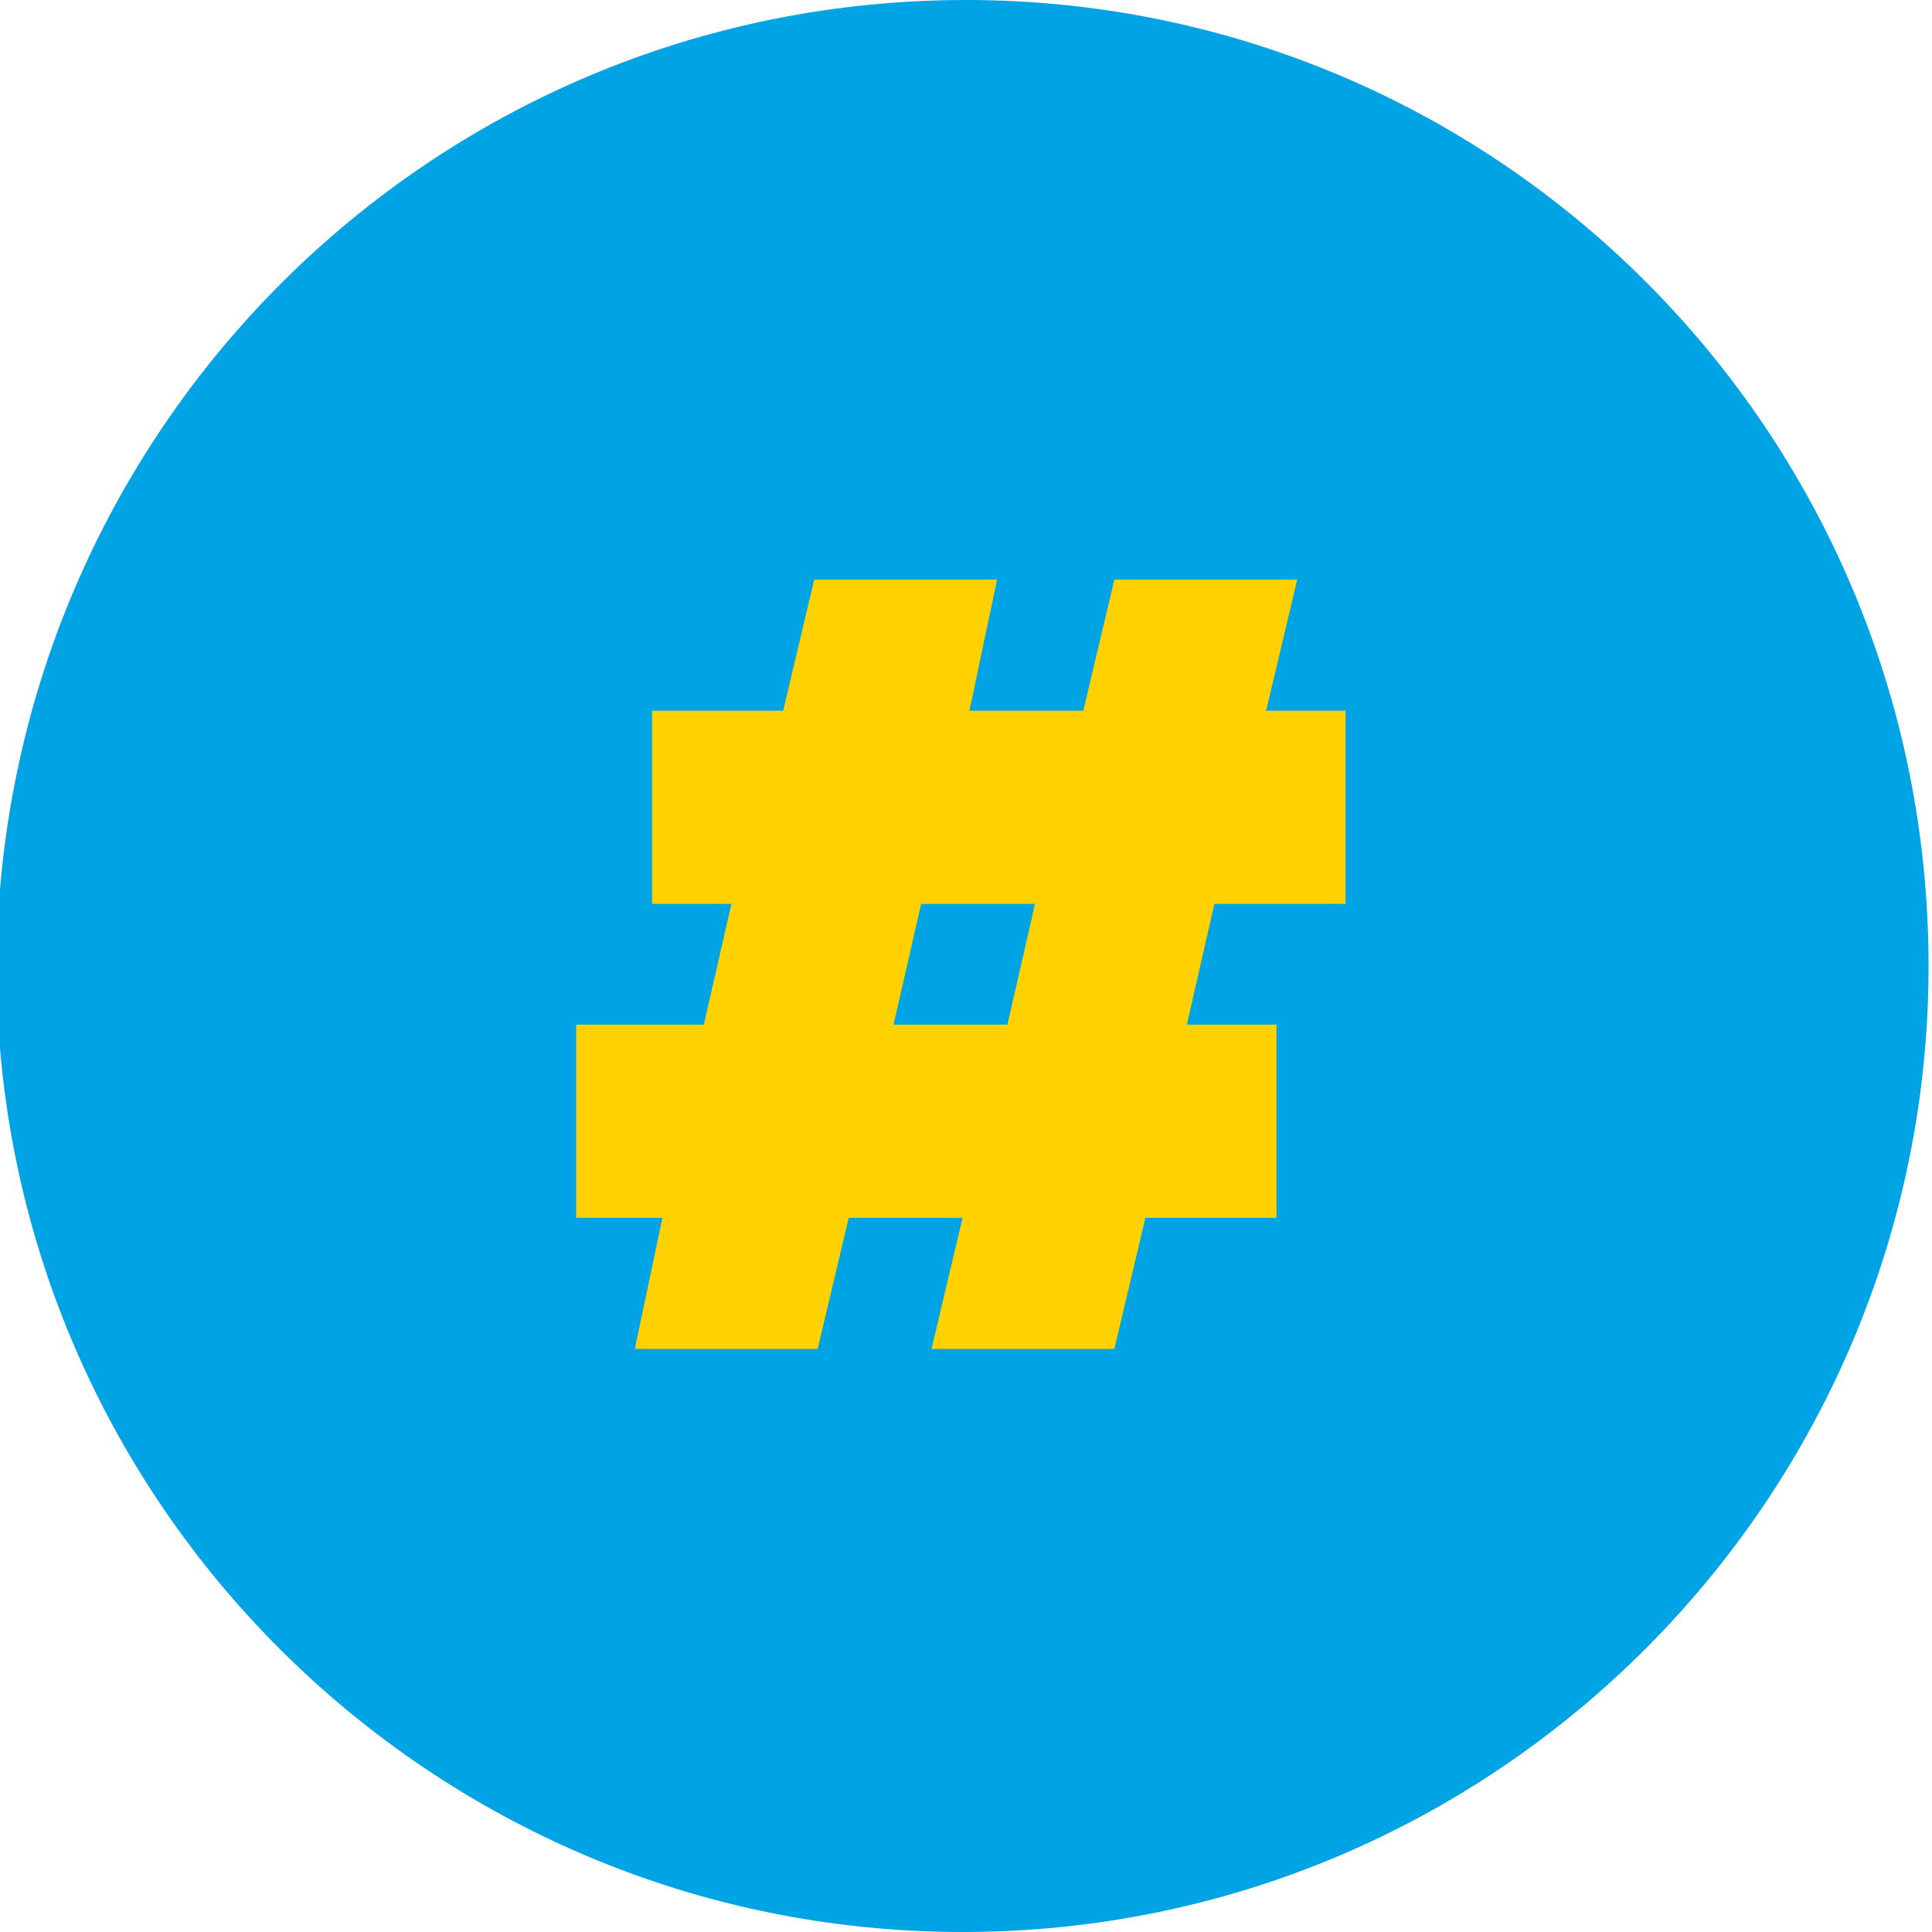 <?xml version="1.0" encoding="utf-8"?>
<!-- Generator: Adobe Illustrator 18.0.0, SVG Export Plug-In . SVG Version: 6.00 Build 0)  -->
<!DOCTYPE svg PUBLIC "-//W3C//DTD SVG 1.1//EN" "http://www.w3.org/Graphics/SVG/1.1/DTD/svg11.dtd">
<svg version="1.1" id="Warstwa_1" xmlns="http://www.w3.org/2000/svg" xmlns:xlink="http://www.w3.org/1999/xlink" x="0px" y="0px"
	 viewBox="0 0 56 56" enable-background="new 0 0 56 56" xml:space="preserve">
<g>
	<path fill="#00A4E4" d="M55.9,28c0,15.4-12.5,28-28,28c-15.4,0-28-12.5-28-28C0,12.5,12.5,0,28,0C43.4,0,55.9,12.5,55.9,28z"/>
	<path fill="#FFD100" d="M18.9,26.2v-5.6h3.8l0.9-3.8h5.3l-0.8,3.8h3.3l0.9-3.8h5.3l-0.9,3.8H39v5.6h-3.8c0,0-0.8,3.5-0.8,3.5H37
		v5.6h-3.8l-0.9,3.8h-5.3l0.9-3.8h-3.3l-0.9,3.8h-5.3l0.8-3.8h-2.5v-5.6h3.7l0.8-3.5H18.9z M26.7,26.2c0,0-0.8,3.5-0.8,3.5h3.3
		l0.8-3.5H26.7z"/>
</g>
</svg>
